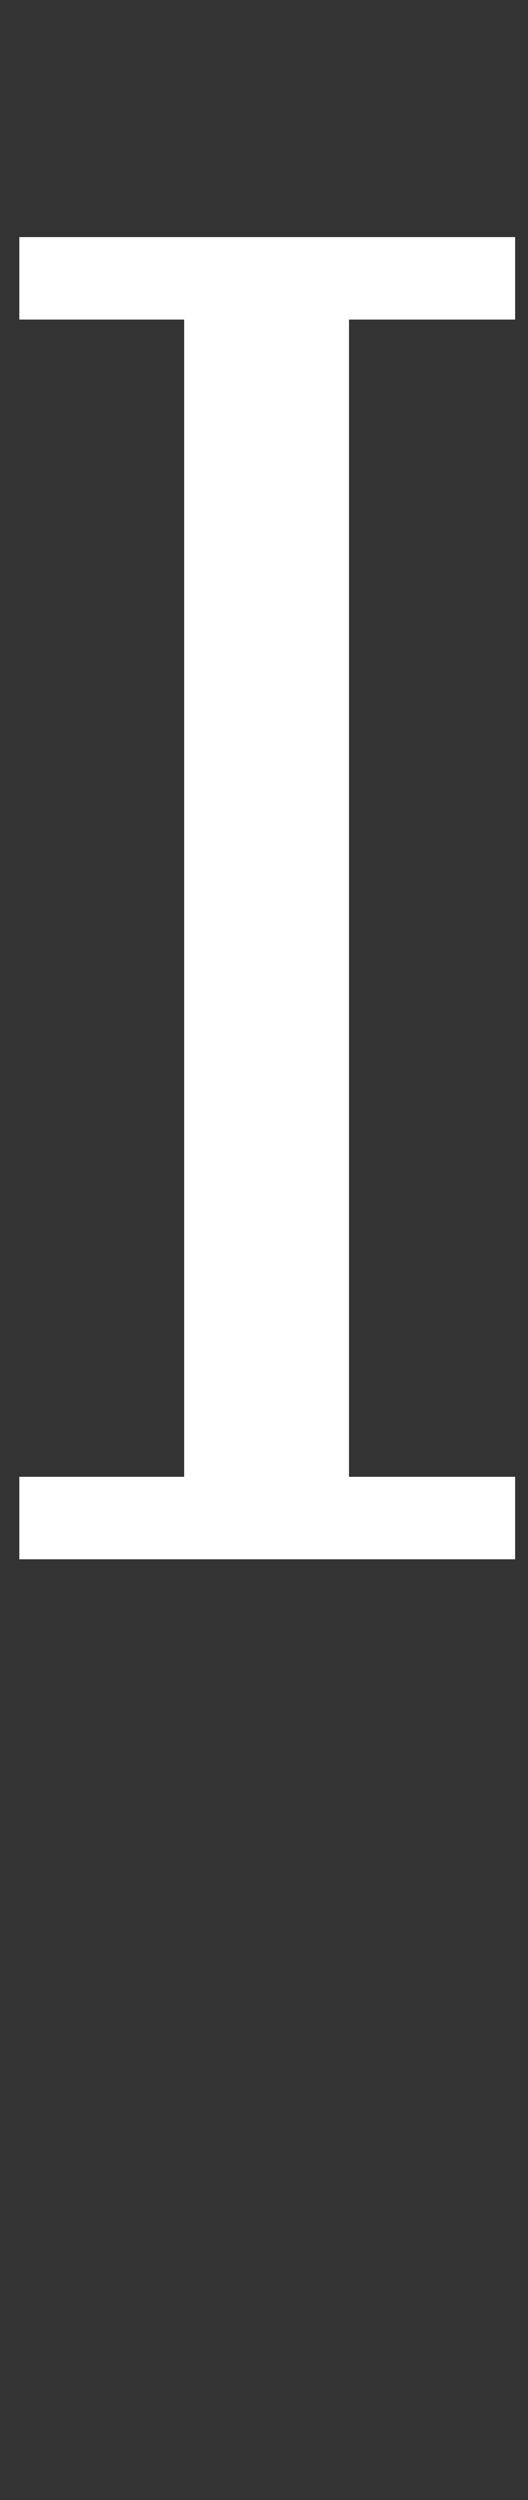 <svg width="41" height="194" viewBox="0 0 41 194" fill="none" xmlns="http://www.w3.org/2000/svg">
<rect x="0" y="0" width="41" height="194" fill="#333333" stroke="none"/>
<g clip-path="url(#clip0_4068_12479)">
<mask id="mask0_4068_12479" style="mask-type:alpha" maskUnits="userSpaceOnUse" x="0" y="0" width="41" height="194">
<path d="M0 0H41V194H0V0Z" fill="#D9D9D9"/>
</mask>
<g mask="url(#mask0_4068_12479)">
<path d="M40 120.998H1.5V114.598H14.3V24.798H1.5V18.398H40V24.798H27.1V114.598H40V120.998Z" fill="white"/>
</g>
</g>
<defs>
<clipPath id="clip0_4068_12479">
<rect width="41" height="194" fill="white"/>
</clipPath>
</defs>
</svg>
